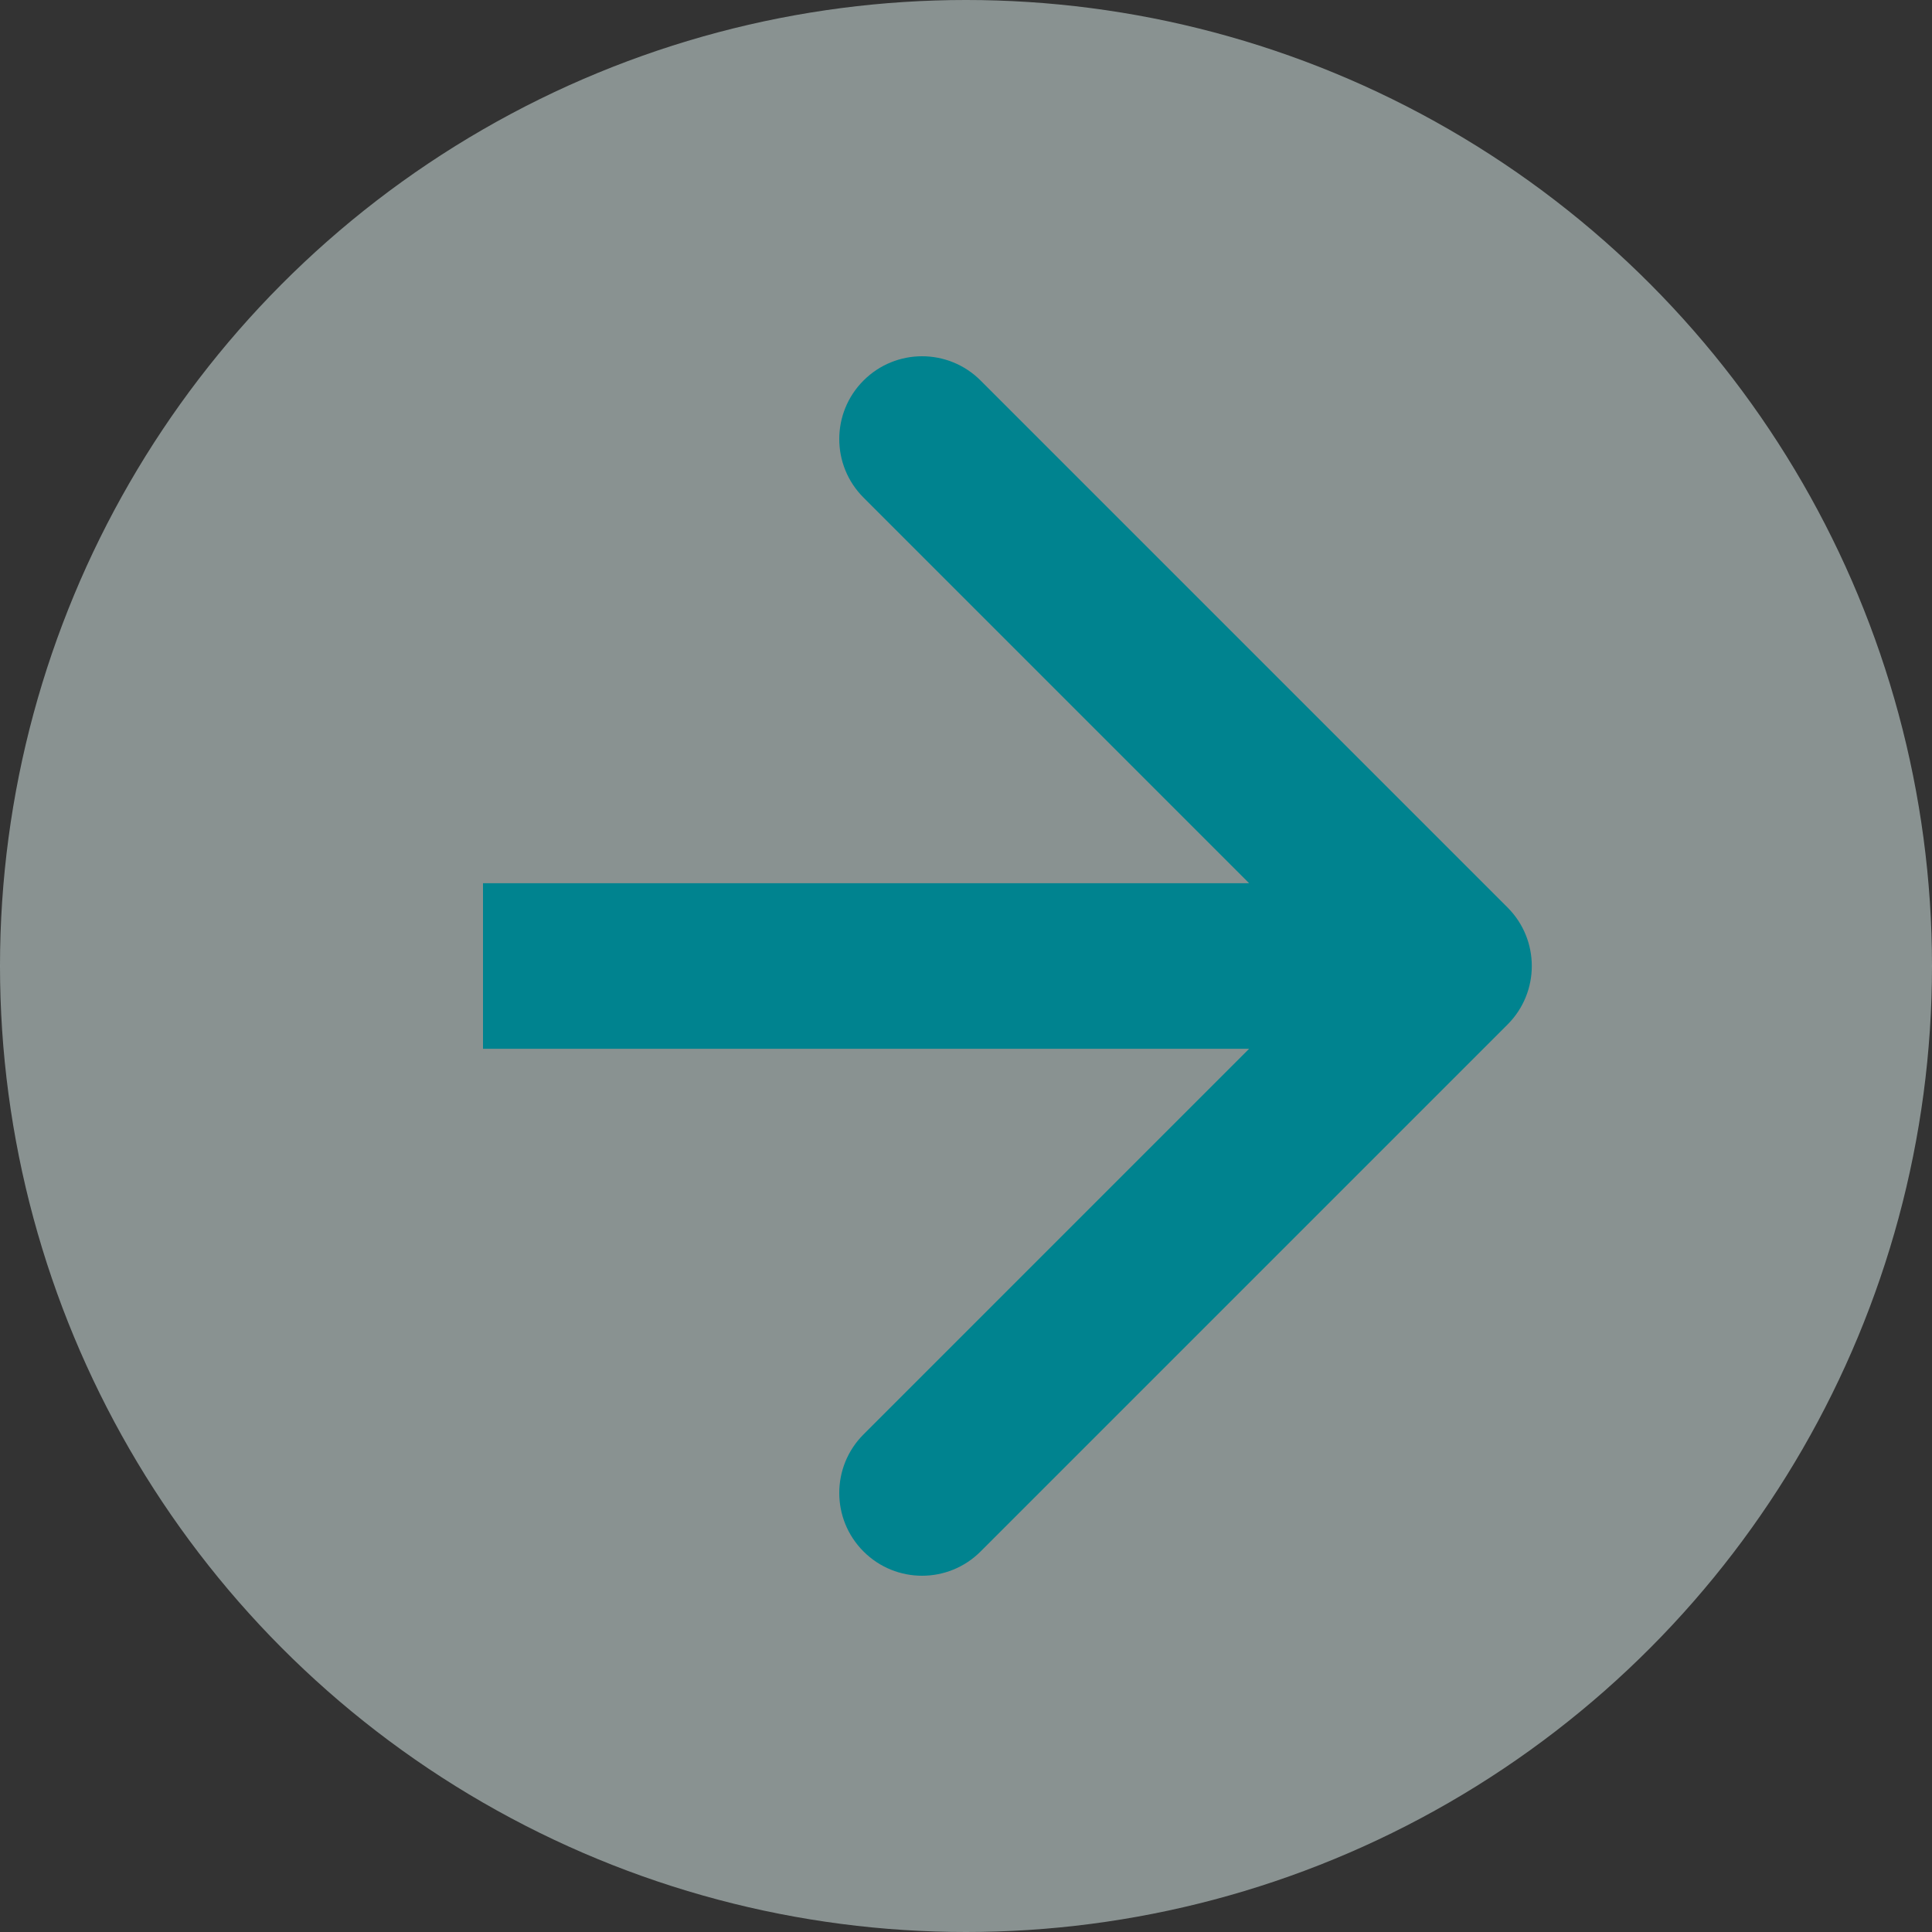 <svg width="70" height="70" viewBox="0 0 70 70" fill="none" xmlns="http://www.w3.org/2000/svg">
<rect x="0" y="0" width="70" height="70" fill="#333333" stroke="none"/>
<circle cx="35" cy="35" r="35" fill="#E0F2F1" fill-opacity="0.5"/>
<path d="M54.621 37.121C55.793 35.95 55.793 34.05 54.621 32.879L35.529 13.787C34.358 12.615 32.458 12.615 31.287 13.787C30.115 14.958 30.115 16.858 31.287 18.029L48.257 35L31.287 51.971C30.115 53.142 30.115 55.042 31.287 56.213C32.458 57.385 34.358 57.385 35.529 56.213L54.621 37.121ZM17.5 38L52.5 38V32L17.5 32V38Z" fill="#00838F"/>
</svg>
